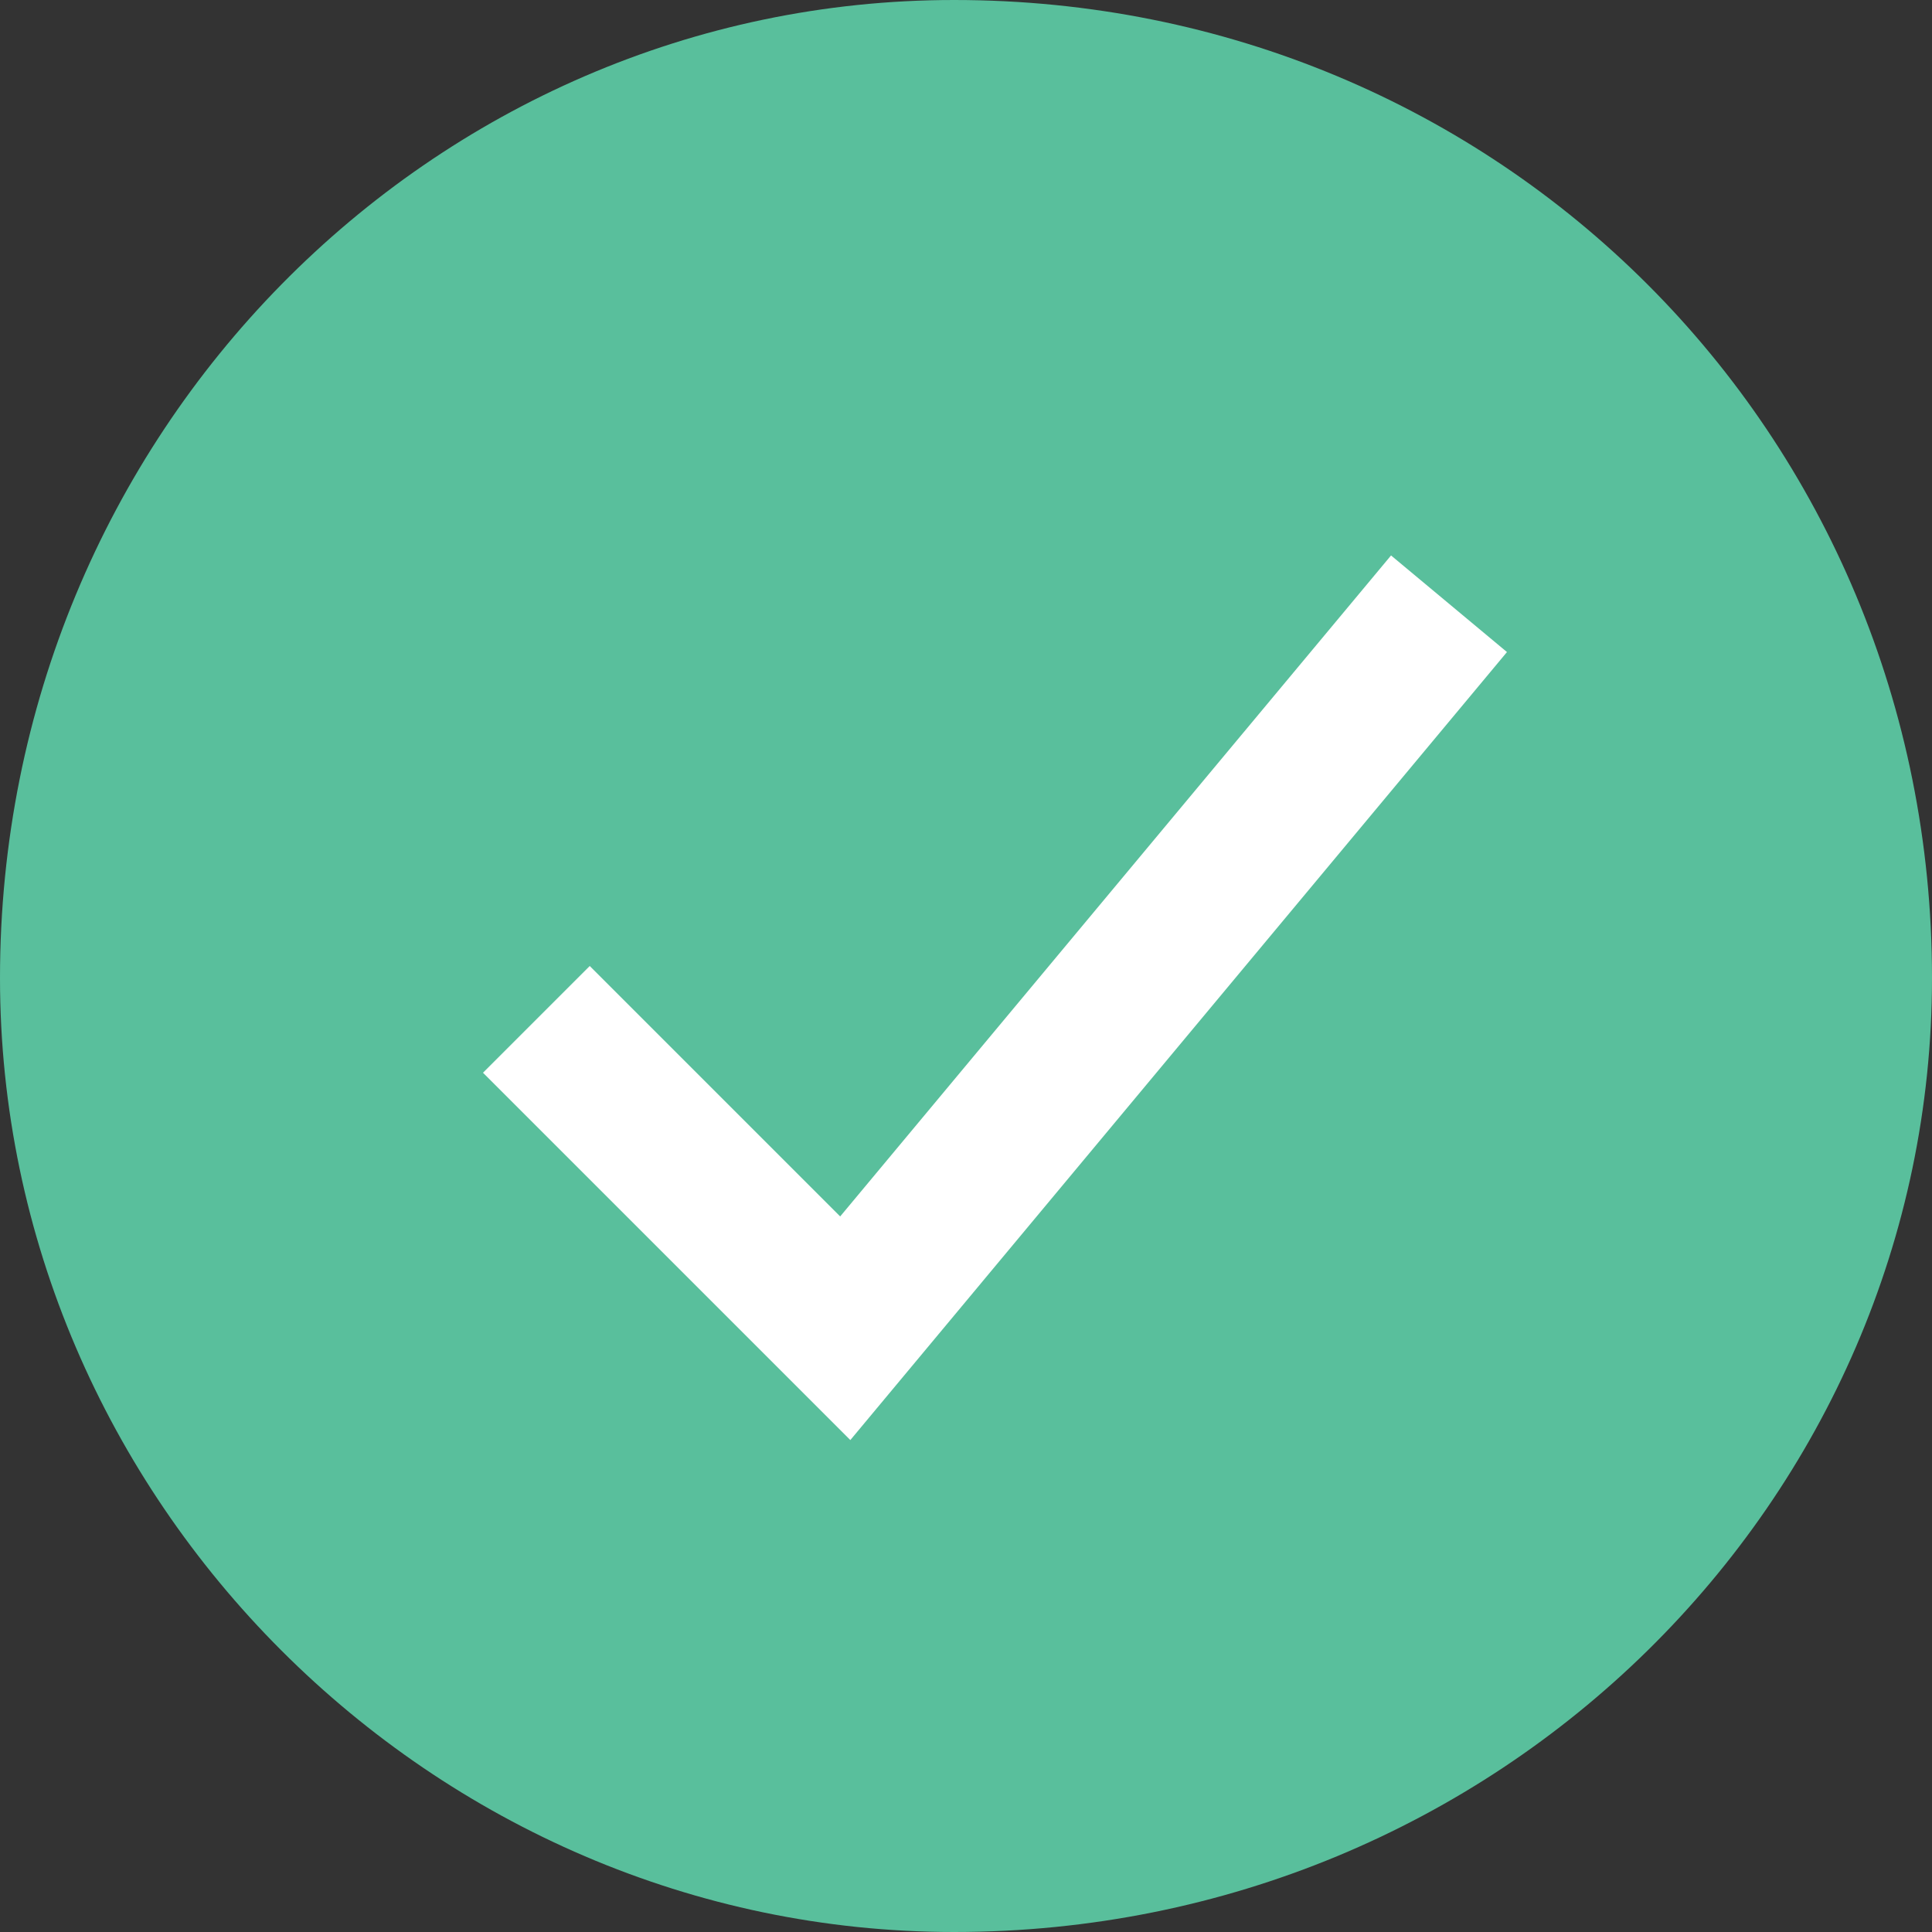 <svg xmlns="http://www.w3.org/2000/svg" width="16" height="16" fill="none" viewBox="0 0 16 16"><rect x="0" y="0" width="16" height="16" fill="#333333" stroke="none"/><path fill="#59BF9C" fill-rule="evenodd" d="M16 8.099C16 3.582 12.418 0 7.901 0C3.582 0 0 3.582 0 8.099C0 12.418 3.582 16 7.901 16C12.418 16 16 12.418 16 8.099Z" clip-rule="evenodd"/><path fill="#fff" fill-rule="evenodd" d="M12.48 5.4L7.042 11.926L4 8.884L4.884 8L6.958 10.074L11.52 4.6L12.48 5.4Z" clip-rule="evenodd"/></svg>
